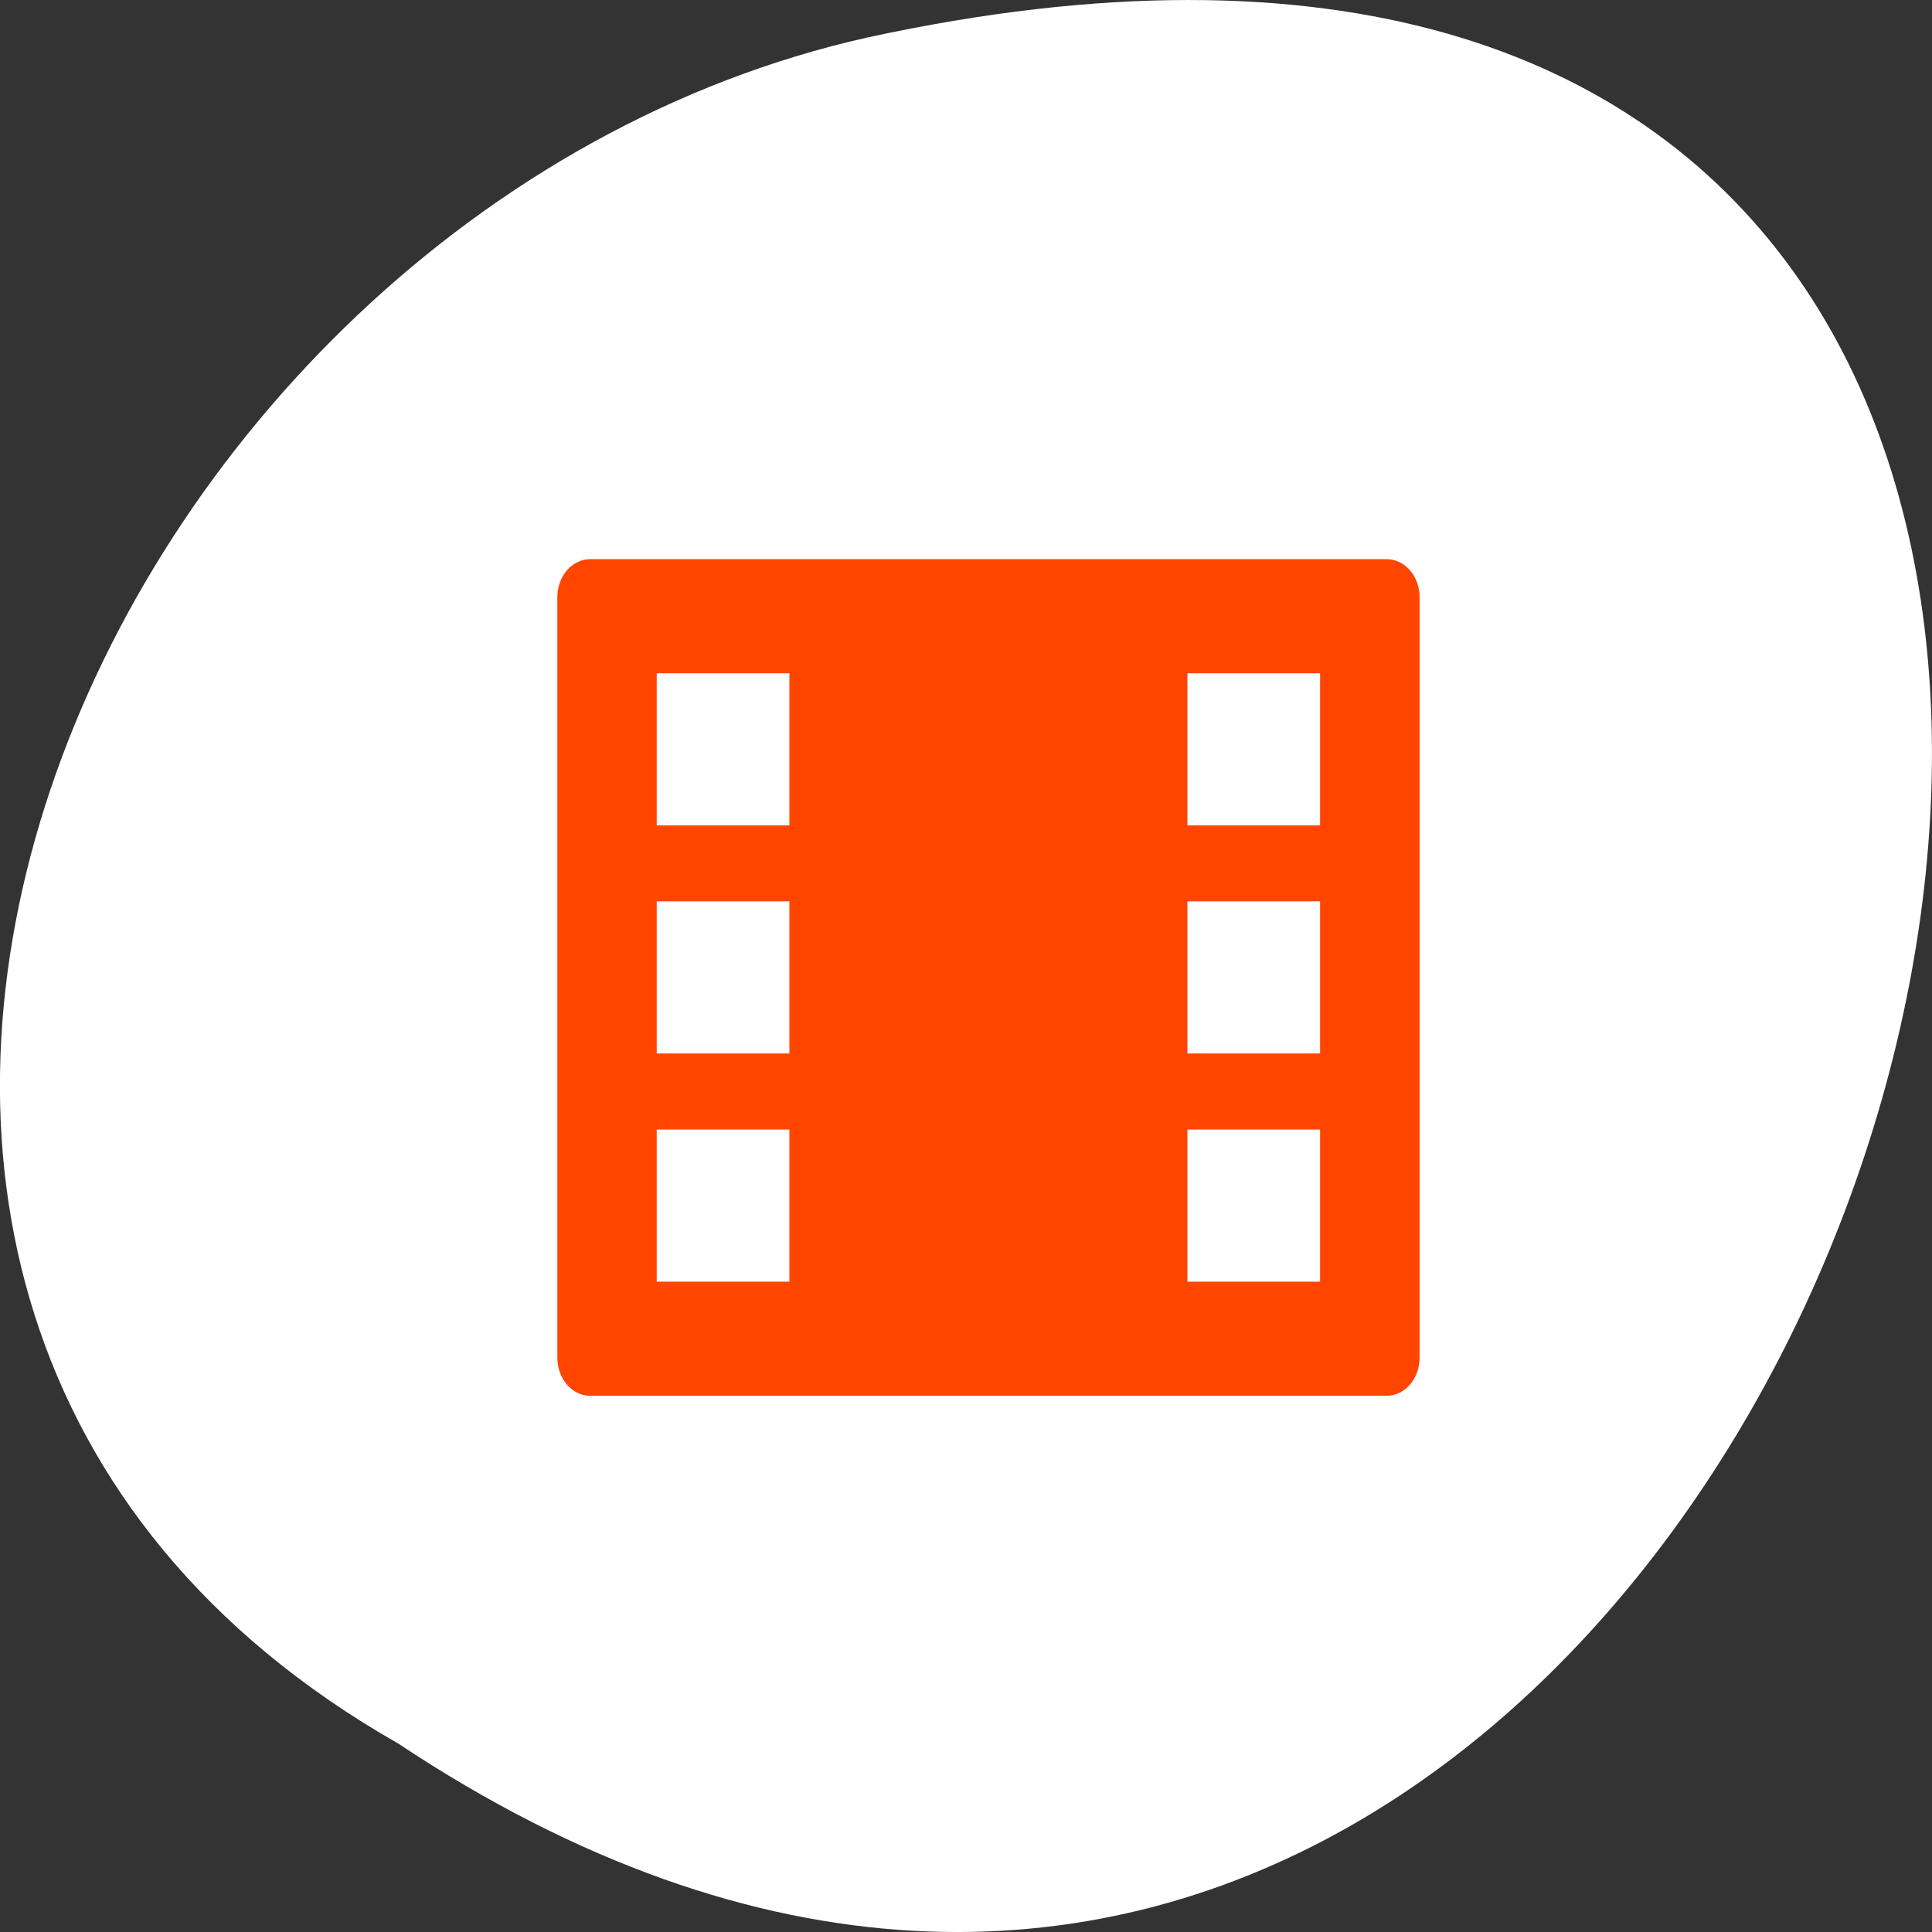 <svg xmlns="http://www.w3.org/2000/svg" viewBox="0 0 256 256"><rect x="0" y="0" width="256" height="256" fill="#333333" stroke="none"/><defs><clipPath><rect width="46" height="46" x="1" y="1" rx="4" style="fill:#1890d0;stroke-width:1"/></clipPath><clipPath><rect width="46" height="46" x="1" y="1" rx="4" style="fill:#1890d0;stroke-width:1"/></clipPath><clipPath><rect width="46" height="46" x="1" y="1" rx="4" style="fill:#1890d0;stroke-width:1"/></clipPath><clipPath id="0"><rect width="46" height="46" x="1" y="1" rx="4" style="fill:#1890d0;stroke-width:1"/></clipPath></defs><g transform="translate(0 -796.36)"><path d="m -1374.42 1658.71 c 127.95 -192.46 -280.09 -311 -226.07 -62.2 23.02 102.82 167.39 165.22 226.07 62.2 z" transform="matrix(0 1 -1 0 1711.48 2401.81)" style="fill:#fff;color:#000"/><g transform="matrix(4.395 0 0 5.04 25.489 809.97)" style="clip-path:url(#0);fill:#ff4500"><path d="m 12 13 c -0.551 0 -0.996 0.445 -0.996 1 v 19.996 c 0 0.555 0.445 1 0.996 1 h 24 c 0.555 0 1 -0.445 1 -1 v -19.996 c 0 -0.555 -0.445 -1 -1 -1 m -22 3 h 4 v 4 h -4 m 16 -4 h 4 v 4 h -4 m -16 1.996 h 4 v 4 h -4 m 16 -4 h 4 v 4 h -4 m -16 2 h 4 v 4 h -4 m 16 -4 h 4 v 4 h -4" transform="translate(0 -1)"/></g></g></svg>